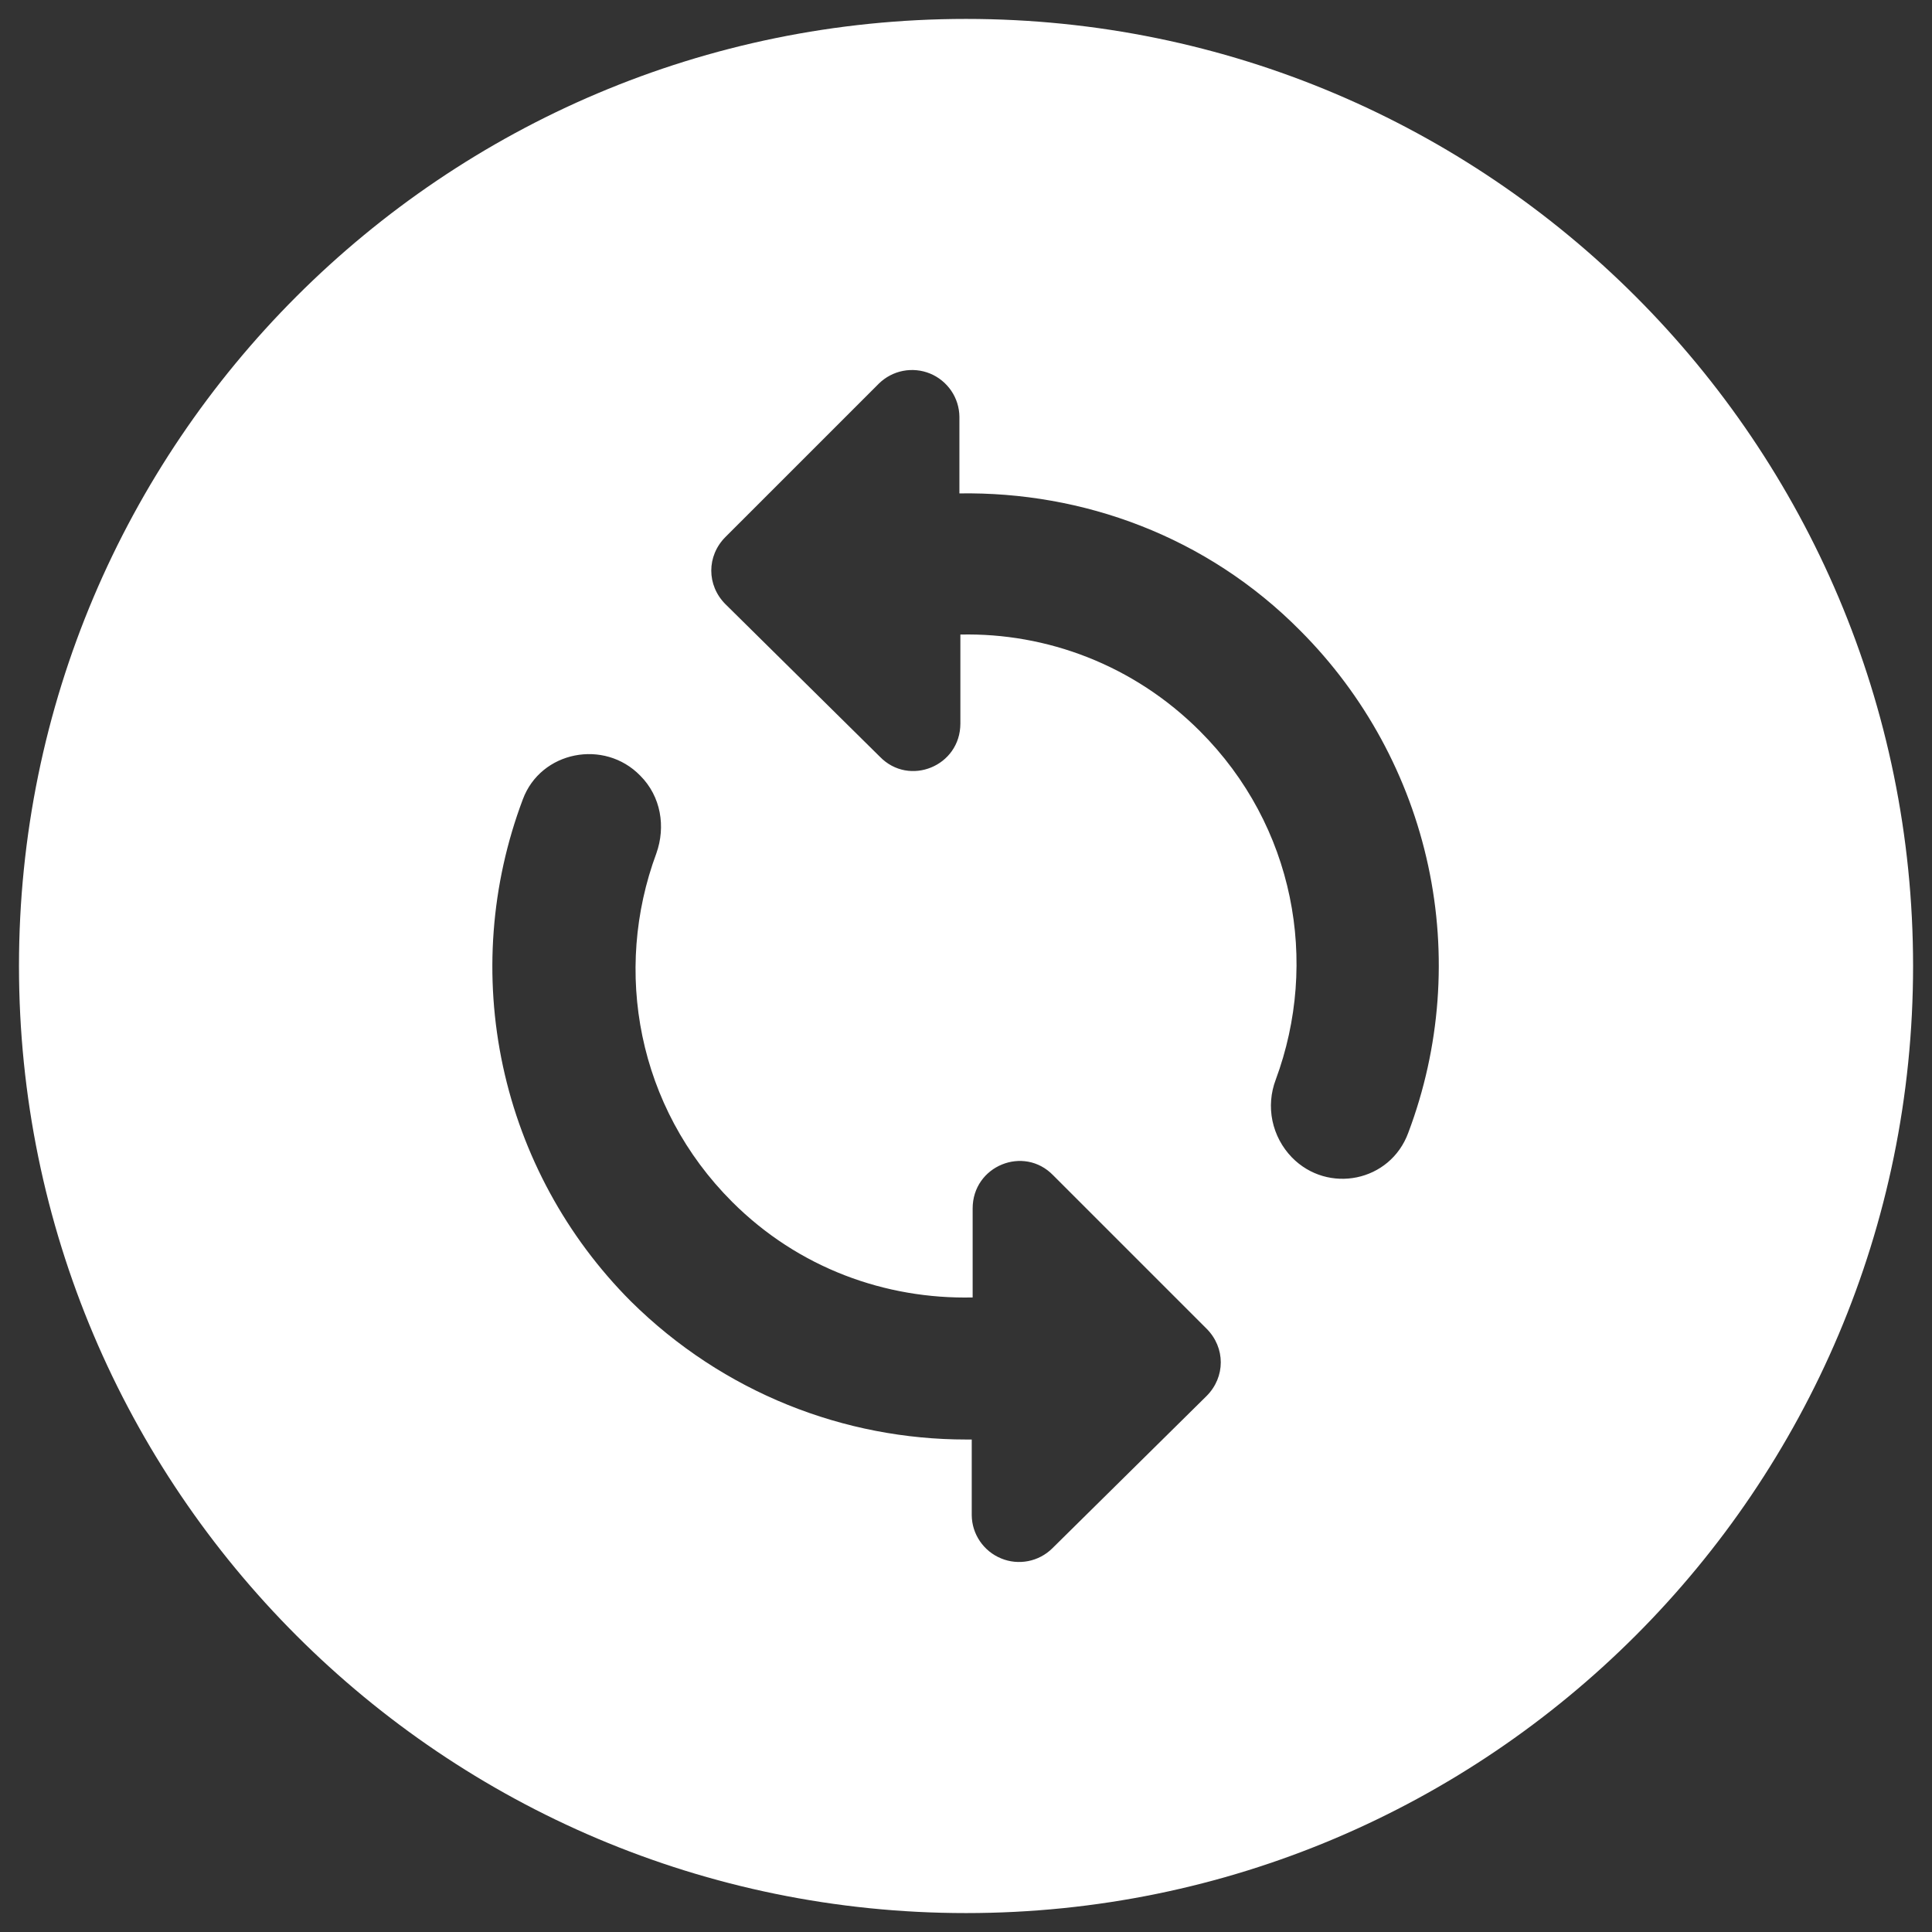 <svg width="34" height="34" viewBox="0 0 34 34" fill="none" xmlns="http://www.w3.org/2000/svg">
<rect x="0" y="0" width="34" height="34" fill="#333333" stroke="none"/>
<path d="M17.001 0.333C7.801 0.333 0.334 7.8 0.334 17C0.334 26.2 7.801 33.667 17.001 33.667C26.201 33.667 33.667 26.2 33.667 17C33.667 7.8 26.201 0.333 17.001 0.333ZM18.517 27.25C18.401 27.364 18.253 27.442 18.093 27.473C17.933 27.504 17.767 27.488 17.617 27.425C17.466 27.363 17.337 27.258 17.245 27.123C17.153 26.988 17.103 26.83 17.101 26.667V25.333H17.001C14.867 25.333 12.734 24.517 11.101 22.9C9.969 21.765 9.188 20.329 8.851 18.763C8.514 17.196 8.636 15.566 9.201 14.067C9.517 13.217 10.634 13 11.267 13.65C11.634 14.017 11.717 14.55 11.551 15.017C10.784 17.083 11.217 19.483 12.884 21.15C14.051 22.317 15.584 22.867 17.117 22.833V21.267C17.117 20.517 18.017 20.15 18.534 20.683L21.234 23.383C21.567 23.717 21.567 24.233 21.234 24.567L18.517 27.25ZM22.734 20.367C22.562 20.189 22.444 19.967 22.393 19.724C22.343 19.482 22.363 19.231 22.451 19C23.217 16.933 22.784 14.533 21.117 12.867C19.951 11.7 18.417 11.133 16.901 11.167V12.733C16.901 13.483 16.001 13.85 15.484 13.317L12.767 10.633C12.434 10.3 12.434 9.783 12.767 9.45L15.467 6.75C15.584 6.636 15.731 6.558 15.891 6.527C16.051 6.496 16.217 6.512 16.368 6.574C16.519 6.636 16.648 6.742 16.74 6.876C16.832 7.011 16.882 7.17 16.884 7.333V8.683C19.051 8.65 21.234 9.433 22.884 11.1C24.016 12.234 24.797 13.671 25.134 15.237C25.471 16.803 25.349 18.434 24.784 19.933C24.467 20.8 23.367 21.017 22.734 20.367Z" fill="white"/>
</svg>
